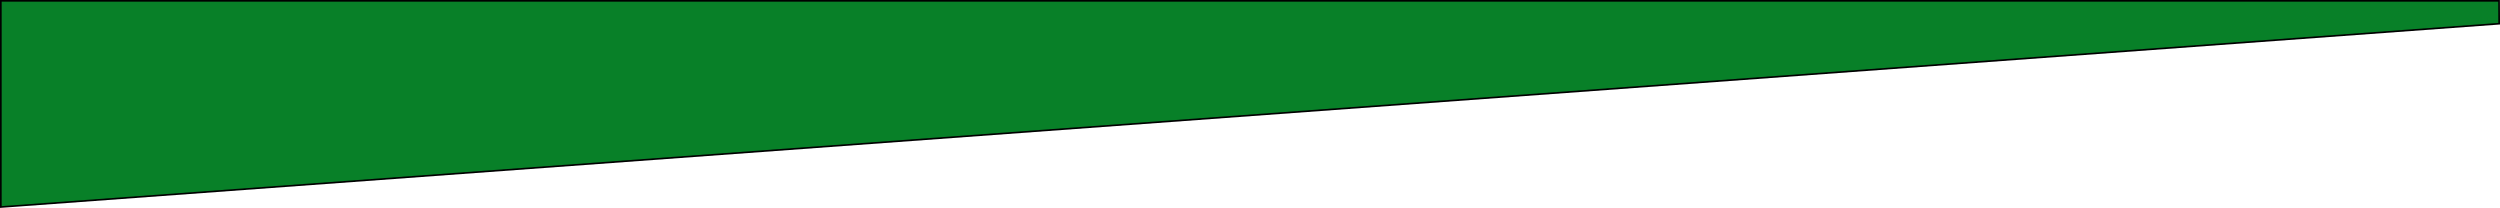 
<svg viewBox="0 0 1491 124" version="1.1" xmlns="http://www.w3.org/2000/svg" xmlns:xlink="http://www.w3.org/1999/xlink">

        <g id="Artboard" fill="#088028" stroke="#none">
            <path d="M1490.44,0.5 L1490.498,14.146 L0.5,123.462 L0.5,0.5 L1490.44,0.5 Z" id="Rectangle"></path>
        </g>
    
</svg>